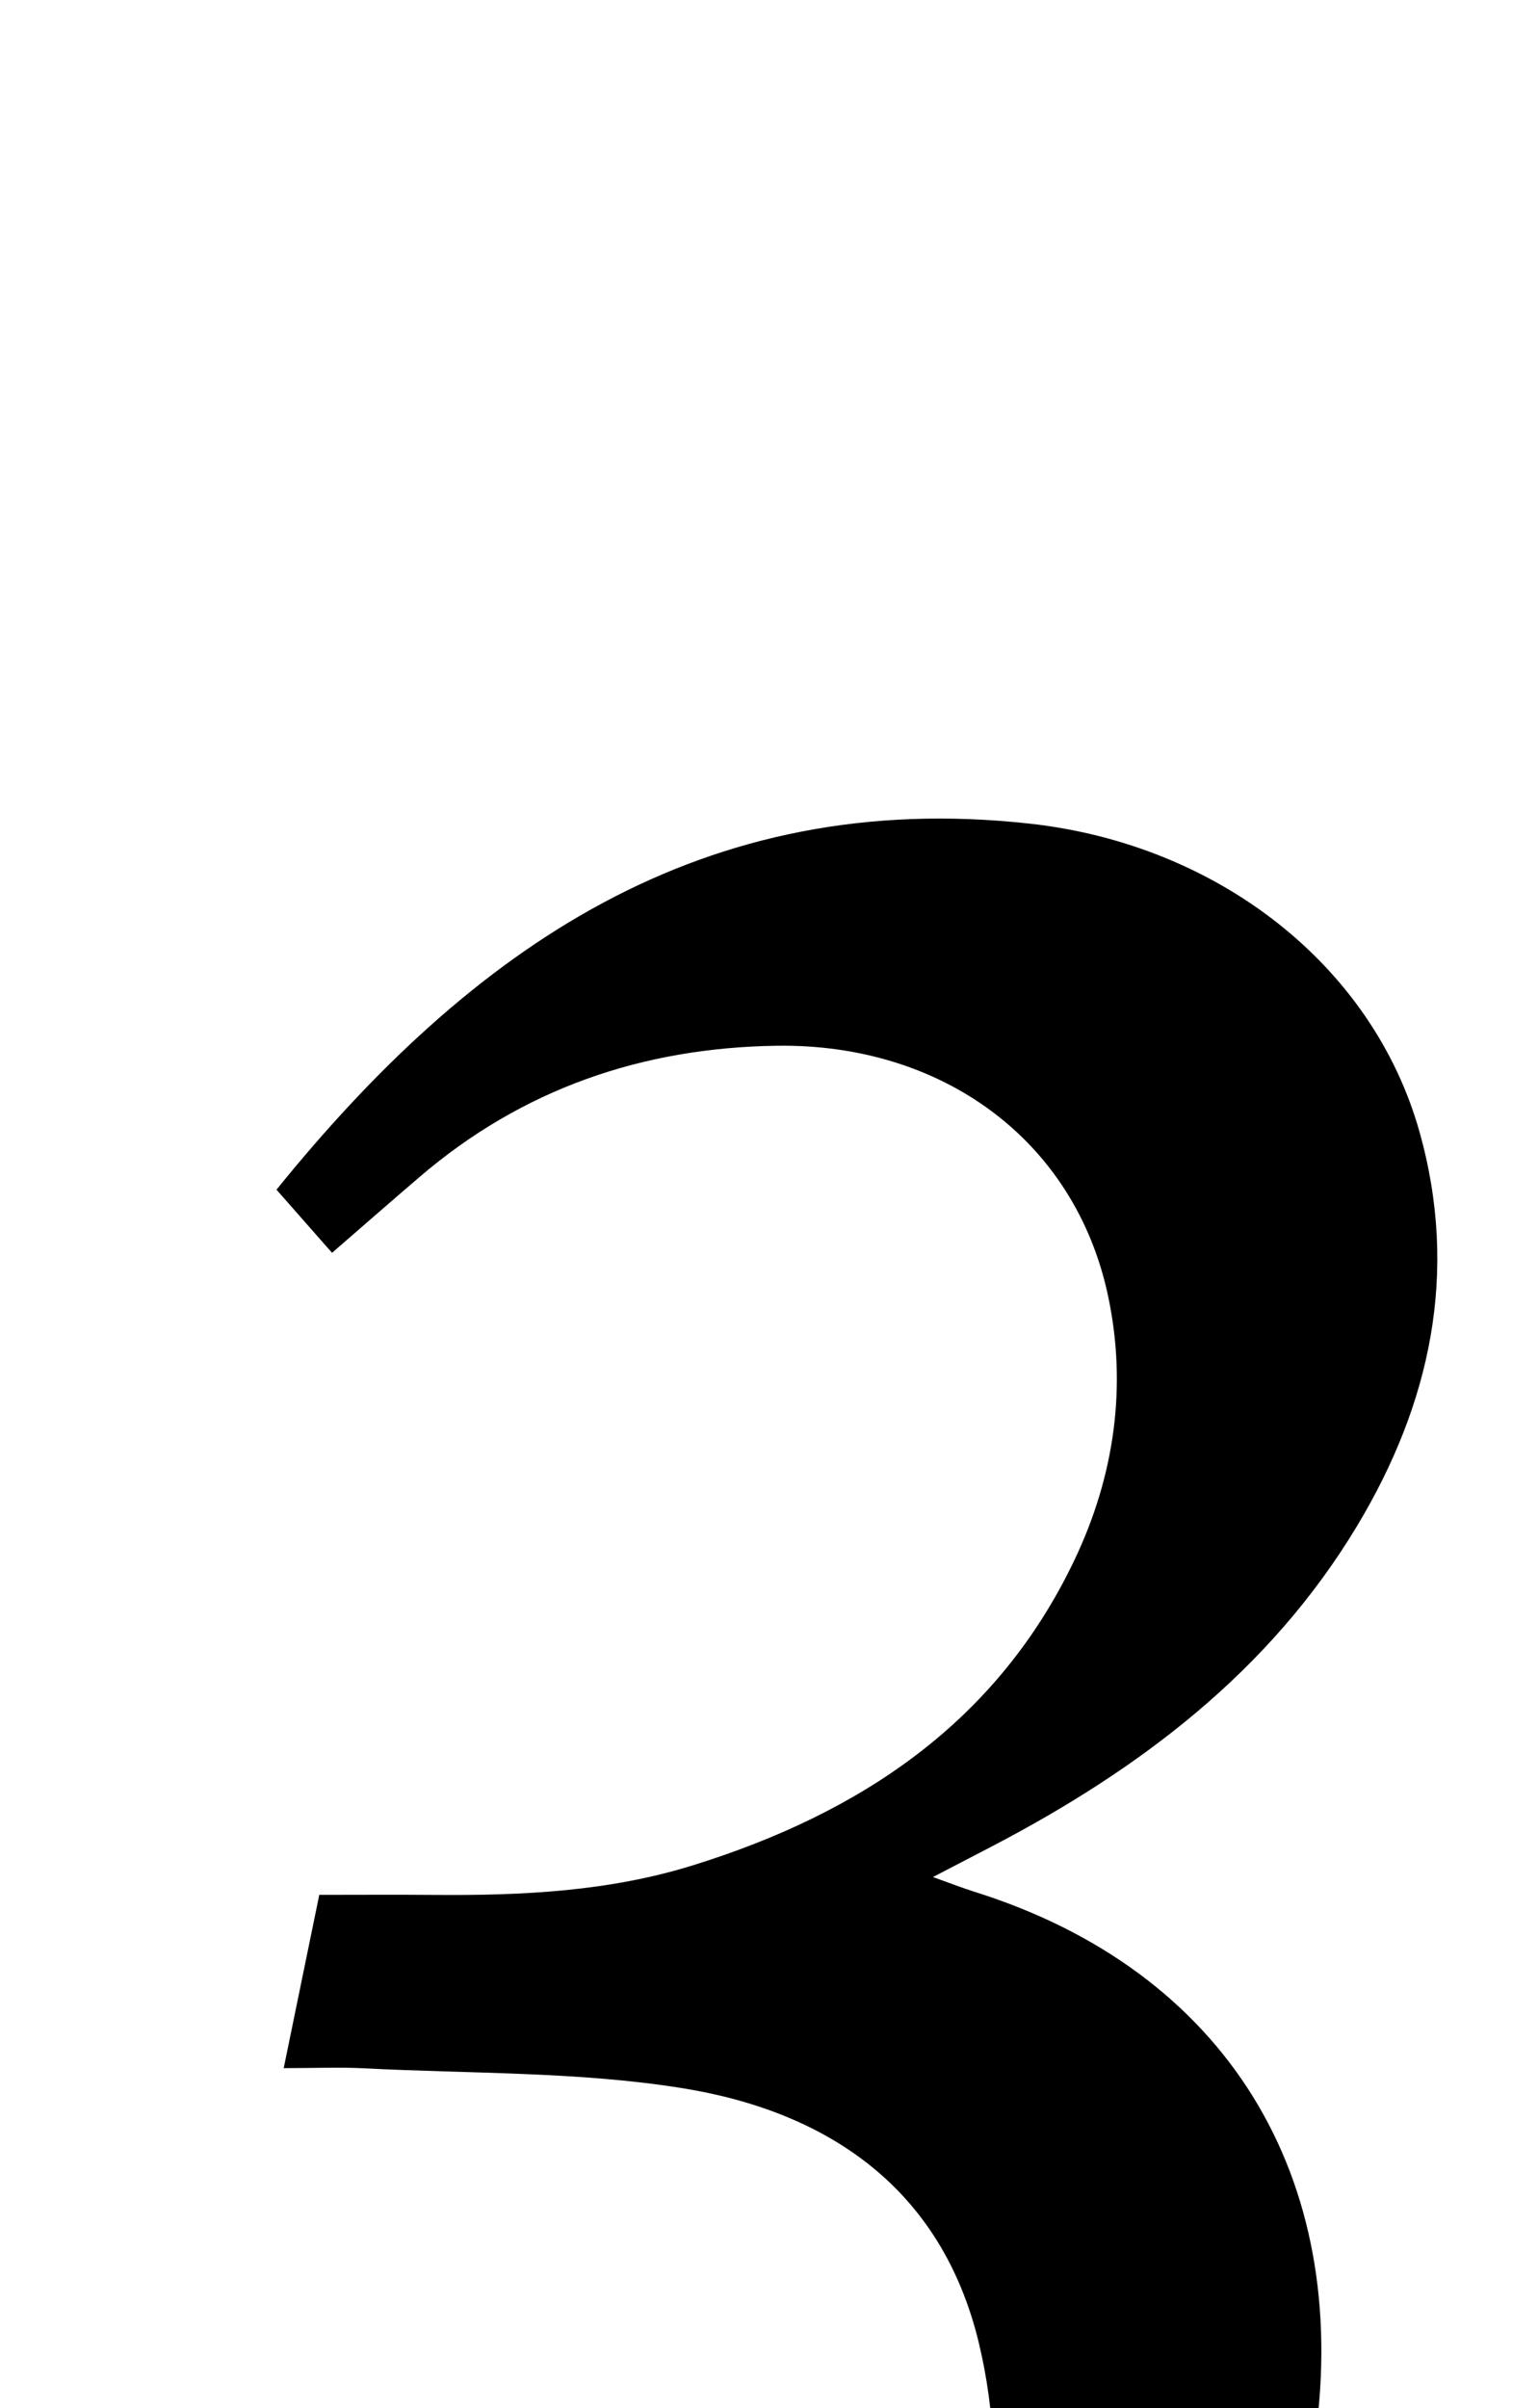 <?xml version="1.0" encoding="iso-8859-1"?>
<!-- Generator: Adobe Illustrator 25.2.1, SVG Export Plug-In . SVG Version: 6.00 Build 0)  -->
<svg version="1.1" xmlns="http://www.w3.org/2000/svg" xmlns:xlink="http://www.w3.org/1999/xlink" x="0px" y="0px"
	 viewBox="0 0 132.718 207.753" style="enable-background:new 0 0 132.718 207.753;" xml:space="preserve">
<g>
	<path d="M28.653,108.076c-1.689-1.918-3.111-3.534-4.795-5.447c16.832-20.8,36.726-34.711,65.028-31.573
		c16.202,1.797,29.564,12.211,33.606,26.583c3.405,12.108,0.961,23.443-5.388,34.001c-7.539,12.537-18.759,20.99-31.511,27.643
		c-1.46,0.761-2.922,1.518-5.086,2.643c1.605,0.573,2.567,0.954,3.551,1.262c21.821,6.835,32.523,24.632,29.446,47.03
		c-3.667,26.697-19.641,44.492-42.577,56.77c-19.933,10.671-41.265,13.472-63.448,9.925c-3.864-0.618-7.762-1.971-11.253-3.752
		c-4.774-2.435-6.195-6.303-3.708-10.861c2.934-5.38,6.672-10.335,10.26-15.331c0.59-0.821,2.205-0.904,3.332-1.323
		c4.812,12.067,15.204,20.42,35.121,18.252c36.127-3.933,48.977-37.975,43.231-61.798c-3.206-13.29-12.976-19.953-25.665-21.974
		c-8.986-1.431-18.234-1.224-27.368-1.699c-2.103-0.109-4.217-0.016-6.947-0.016c1.084-5.283,2.008-9.782,3.068-14.947
		c3.425,0,6.704-0.023,9.983,0.005c7.52,0.062,15.007-0.301,22.241-2.548c14.387-4.47,26.218-12.264,32.927-26.311
		c3.47-7.265,4.59-15.039,2.898-22.898c-2.875-13.354-14.293-21.719-28.62-21.498c-11.576,0.179-21.903,3.724-30.751,11.301
		C33.831,103.564,31.46,105.642,28.653,108.076z"/>
</g>
</svg>

